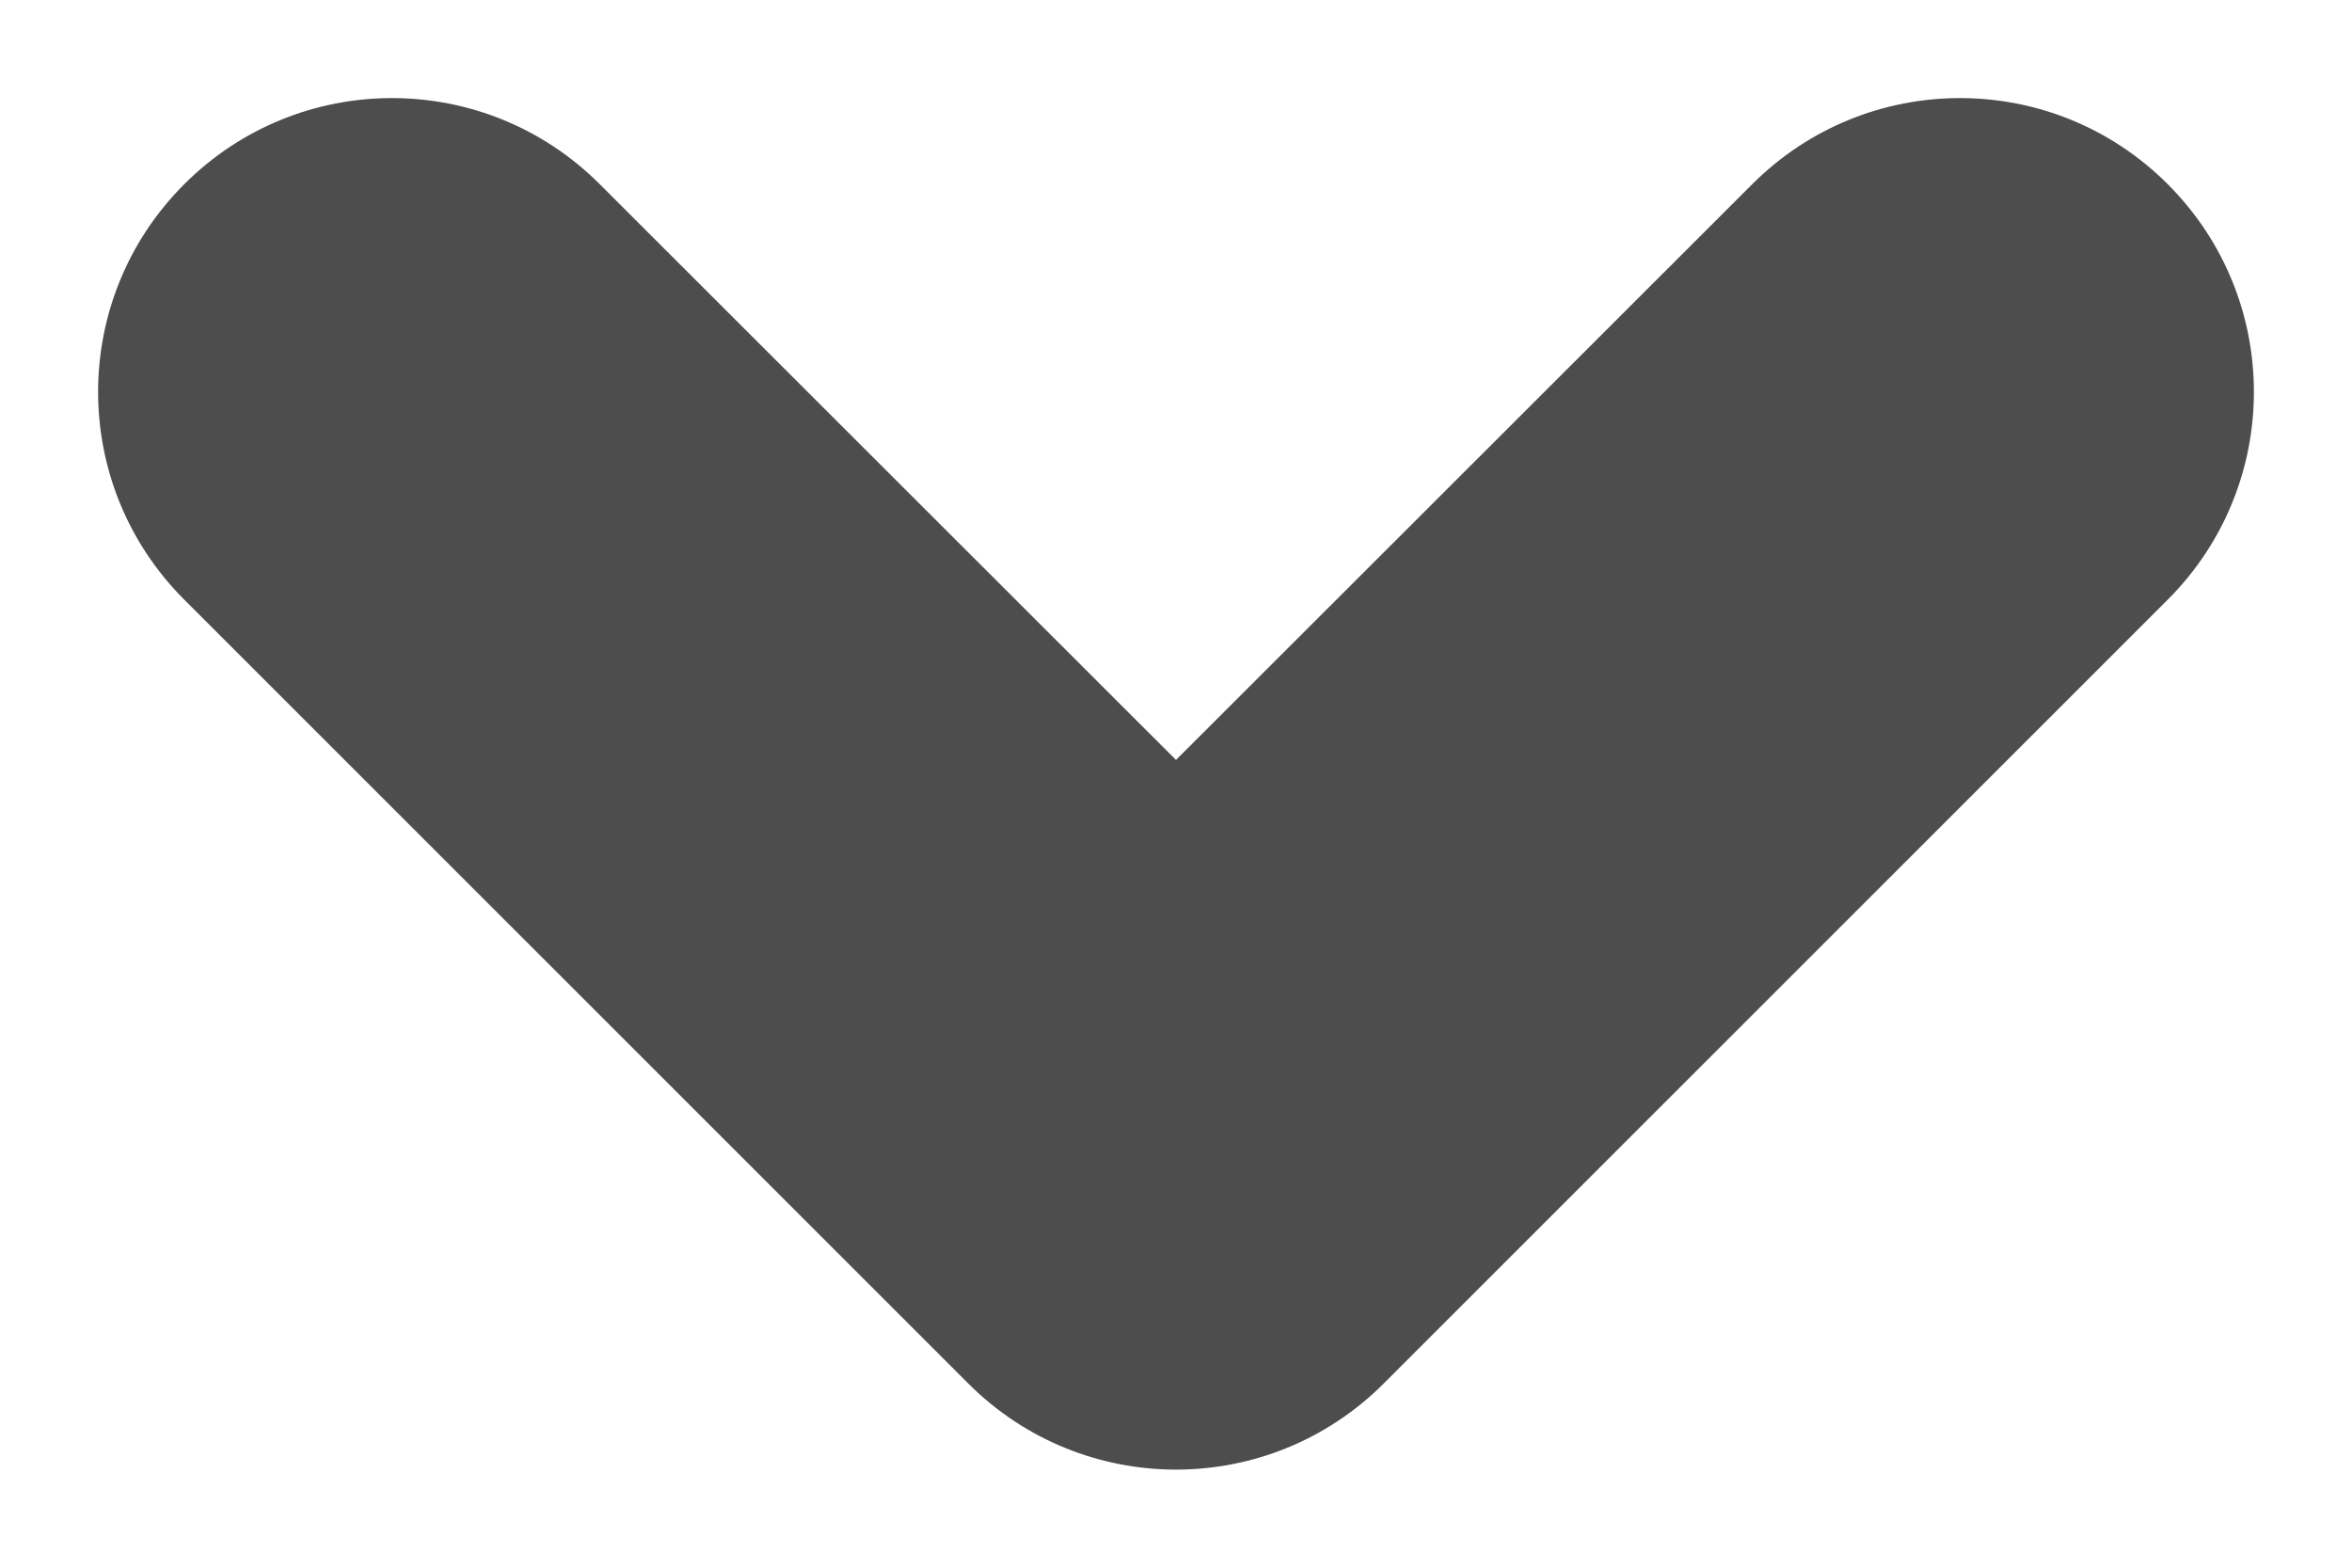 <?xml version="1.0" encoding="UTF-8"?>
<svg width="6px" height="4px" viewBox="0 0 6 4" version="1.1" xmlns="http://www.w3.org/2000/svg" xmlns:xlink="http://www.w3.org/1999/xlink">
    <title>9136AD9A-DD5D-4B39-8904-832CC794EB0F</title>
    <g id="Page-1" stroke="none" stroke-width="1" fill="none" fill-rule="evenodd">
        <g id="Sākumlapa" transform="translate(-290, -19)">
            <g id="Left-side" transform="translate(215, 13)">
                <g id="Icon" transform="translate(75, 6)">
                    <rect id="icon-space" x="0" y="0" width="6" height="4"></rect>
                    <path d="M1.53,0.47 C1.237,0.177 0.763,0.177 0.47,0.47 C0.177,0.763 0.177,1.237 0.47,1.53 L2.47,3.53 C2.763,3.823 3.237,3.823 3.53,3.53 L5.53,1.53 C5.823,1.237 5.823,0.763 5.53,0.47 C5.237,0.177 4.763,0.177 4.47,0.47 L3,1.939 L1.53,0.47 Z" id="icon" fill="#4D4D4D" fill-rule="nonzero"></path>
                </g>
            </g>
        </g>
    </g>
</svg>